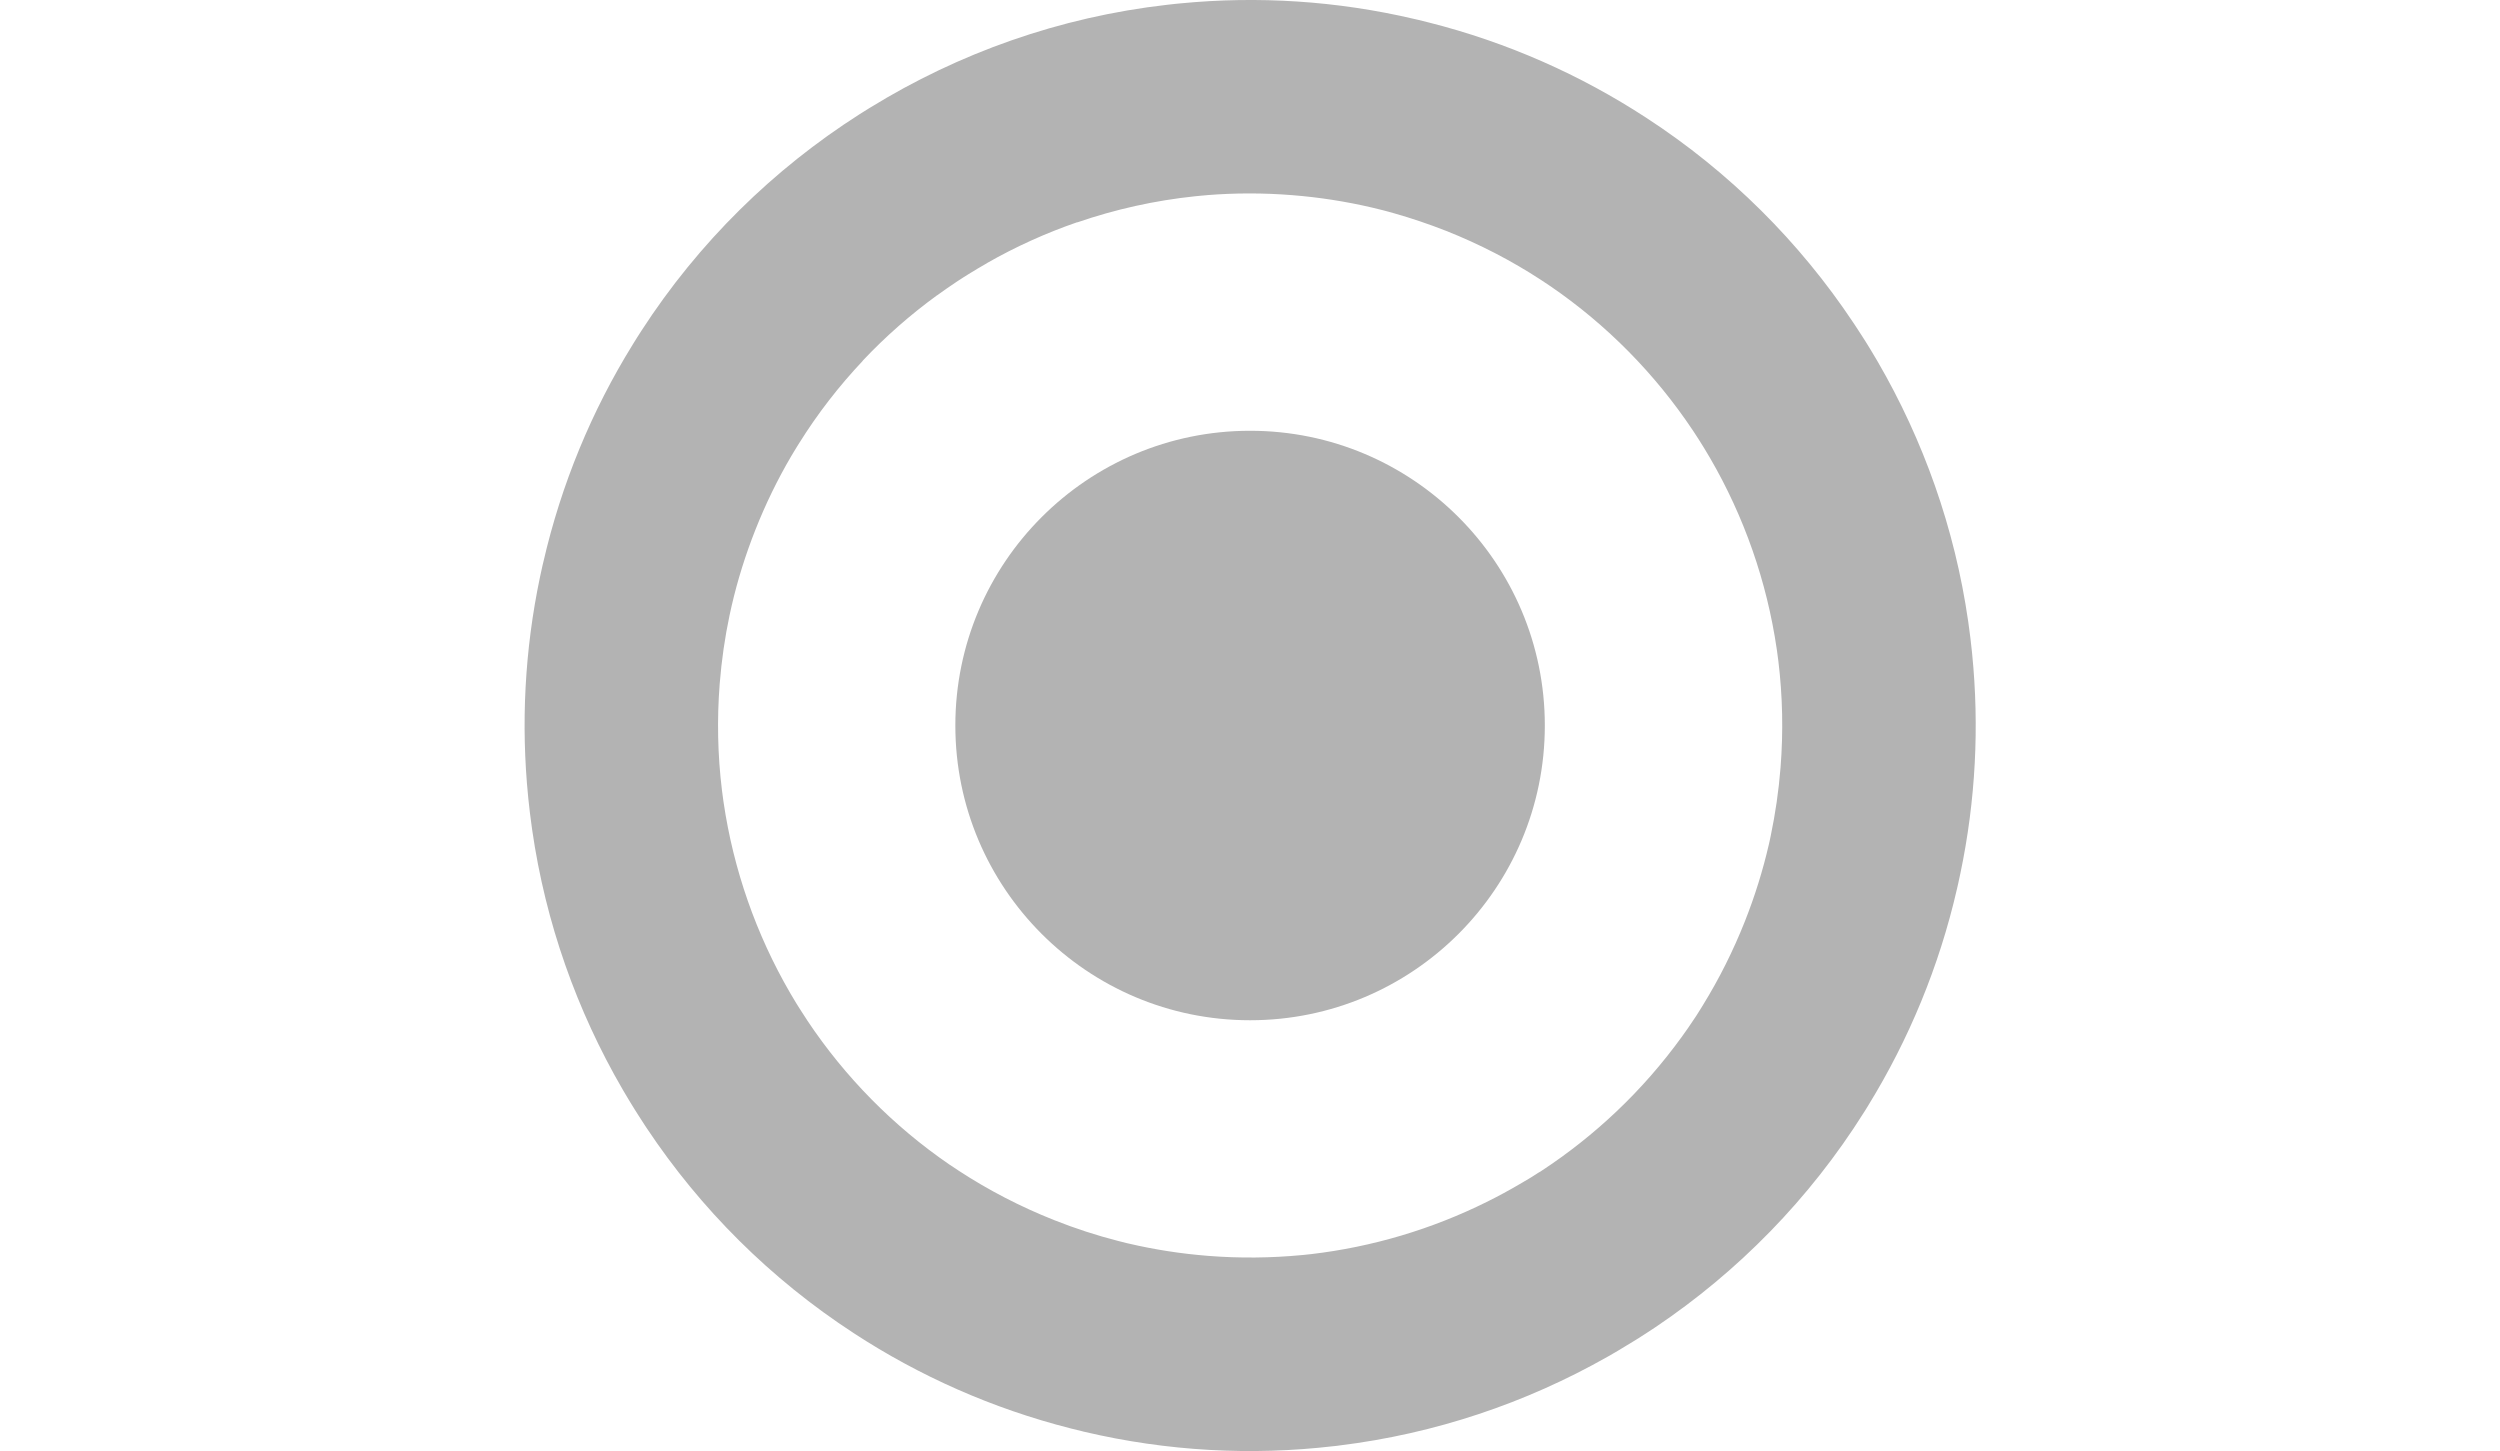 <?xml version="1.0" encoding="utf-8"?>
<!-- Generator: Adobe Illustrator 22.1.0, SVG Export Plug-In . SVG Version: 6.00 Build 0)  -->
<svg version="1.1" id="Layer_1" xmlns="http://www.w3.org/2000/svg" xmlns:xlink="http://www.w3.org/1999/xlink" x="0px" y="0px"
	 viewBox="0 0 25.843 25.847" height="15px" style="enable-background:new 0 0 25.843 25.847;" xml:space="preserve">
<style type="text/css">
	.st0{fill-rule:evenodd;clip-rule:evenodd;fill:#b3b3b3;}
</style>
<path class="st0" d="M7.347,5.26L7.348,5.261c0.11-0.08,0.222-0.158,0.336-0.234
	l0.053-0.035l0.033-0.021L7.819,4.939l0.037-0.023l0.046-0.029
	c0.111-0.069,0.223-0.136,0.336-0.2L8.237,4.686
	C8.745,4.396,9.282,4.152,9.842,3.959l0.003,0.002
	c0.677-0.233,1.381-0.39,2.099-0.465l0.103-0.01h0l0.102-0.009L12.154,3.476
	c0.498-0.04,1.004-0.041,1.517-0c0.485,0.038,0.959,0.113,1.419,0.22
	l0.033,0.008l0.167,0.041l0.09,0.024l0.104,0.029
	c0.311,0.088,0.622,0.193,0.93,0.314c0.603,0.239,1.168,0.533,1.691,0.874
	l0.163,0.109l0.008,0.005c1.003,0.687,1.863,1.561,2.534,2.567l0.016,0.024
	l0.087,0.134l0.059,0.094l0.041,0.066l0.09,0.151l0.012,0.02
	c0.608,1.045,1.013,2.201,1.189,3.404l0.005,0.035l0.024,0.18
	c0.075,0.618,0.09,1.252,0.039,1.896c-0.033,0.415-0.092,0.821-0.175,1.217
	l-0.004,0.019l-0.017,0.08l-0.01,0.044l-0.003,0.013
	c-0.106,0.46-0.248,0.917-0.427,1.369c-0.208,0.524-0.456,1.019-0.742,1.483
	l-0.031,0.051l-0.012,0.019l-0.03,0.048l-0.013,0.021l-0.029,0.046l-0.015,0.023
	l-0.029,0.043c-0.072,0.11-0.147,0.218-0.224,0.324
	c-0.345,0.476-0.733,0.921-1.163,1.328c-0.411,0.39-0.858,0.744-1.332,1.055
	l-0.014,0.01L18.053,20.892l-0.023,0.015l-0.018,0.012l-0.005,0.003l-0.024,0.015
	l-0.023,0.015l-0.024,0.015l-0.023,0.014l-0.005,0.003l-0.019,0.012l-0.024,0.014
	l-0.024,0.014l-0.024,0.014l-0.047,0.028l-0.024,0.014l-0.024,0.014
	c-0.191,0.112-0.385,0.217-0.585,0.316c-0.977,0.485-2.035,0.801-3.127,0.929
	l-0.01,0.001l-0.029,0.003l-0.092,0.01l-0.033,0.003
	c-0.546,0.052-1.105,0.059-1.671,0.014c-0.483-0.038-0.955-0.112-1.413-0.219
	l-0.044-0.01L10.568,22.103c-0.381-0.098-0.76-0.221-1.135-0.37
	c-0.603-0.239-1.168-0.533-1.691-0.874L7.579,20.751l-0.008-0.005
	c-1.003-0.687-1.863-1.561-2.534-2.567L5.022,18.155l-0.087-0.134l-0.06-0.094
	L4.834,17.861l-0.09-0.151l-0.012-0.02C4.125,16.645,3.72,15.489,3.544,14.286
	L3.539,14.251l-0.024-0.181C3.44,13.453,3.425,12.819,3.476,12.175
	c0.033-0.415,0.092-0.822,0.176-1.219L3.655,10.943l0.022-0.1L3.689,10.789
	c0.105-0.455,0.247-0.909,0.424-1.356c0.181-0.457,0.393-0.892,0.634-1.303
	l0.039-0.065l0.013-0.022l0.038-0.062l0.015-0.025l0.037-0.059
	C5.219,7.368,5.601,6.876,6.025,6.426L6.022,6.426
	C6.429,5.994,6.873,5.605,7.347,5.26 M11.685,0.06l-0.104,0.01l-0.034,0.004
	l-0.099,0.011c-1.916,0.218-3.716,0.86-5.297,1.835L6.141,1.926l-0.095,0.059
	L6.024,1.999L5.971,2.032L5.965,2.036C4.435,3.012,3.101,4.315,2.079,5.895L2.015,5.995
	l-0.014,0.022L1.935,6.123L1.924,6.141c-0.726,1.174-1.27,2.479-1.591,3.876L0.319,10.075
	l-0.043,0.197C0,11.584-0.065,12.906,0.064,14.196l0.004,0.04c0.009,0.084,0.018,0.167,0.028,0.25
	c0.011,0.086,0.022,0.172,0.034,0.257l0.005,0.037c0.239,1.659,0.797,3.224,1.613,4.628
	l0.033,0.056l0.101,0.169l0.082,0.133l0.064,0.101L2.144,20.047l0.036,0.054
	c0.952,1.429,2.196,2.678,3.687,3.648c1.165,0.761,2.465,1.34,3.862,1.695
	C9.799,25.461,9.869,25.48,9.941,25.496l0.003,0.001l0.01,0.003l0.018,0.004
	c1.483,0.349,2.982,0.426,4.438,0.256l0.022-0.002l0.059-0.007l0.02-0.003
	c1.71-0.21,3.326-0.757,4.774-1.578l0.029-0.016l0.02-0.011l0.008-0.005
	l0.056-0.033l0.028-0.016l0.056-0.033l0.028-0.017l0.028-0.017l0.028-0.017
	l0.028-0.017l0.015-0.009l0.013-0.008l0.028-0.017l0.028-0.017l0.028-0.017
	l0.028-0.017l0.012-0.007l0.016-0.01l0.028-0.017L19.817,23.852l0.028-0.017
	l0.028-0.018l0.009-0.006l0.018-0.012l0.055-0.035l0.028-0.018l0.027-0.018
	l0.007-0.004l0.021-0.014c0.037-0.024,0.073-0.048,0.109-0.072
	c1.464-0.985,2.739-2.277,3.713-3.828l0.011-0.017l0-0l0.062-0.1
	l0.002-0.004c0.721-1.172,1.262-2.471,1.581-3.862l0.017-0.074l0.042-0.195
	c0.274-1.307,0.338-2.623,0.21-3.908l-0.004-0.04
	c-0.009-0.084-0.017-0.167-0.028-0.25c-0.011-0.086-0.022-0.172-0.034-0.257
	l-0.005-0.036c-0.239-1.659-0.797-3.224-1.613-4.628l-0.033-0.056l-0.101-0.169
	l-0.082-0.133L23.82,5.98l-0.117-0.18l-0.036-0.054
	c-0.952-1.429-2.196-2.678-3.687-3.648c-1.169-0.763-2.473-1.344-3.876-1.698
	l-0.181-0.045l-0.07-0.016C14.462,0.012,13.055-0.073,11.685,0.06z"/>
<path class="st0" d="M12.923,7.673c2.899,0,5.25,2.351,5.25,5.25
	c0,2.899-2.351,5.25-5.25,5.25c-2.899,0-5.25-2.351-5.25-5.25
	C7.673,10.024,10.024,7.673,12.923,7.673"/>
</svg>

